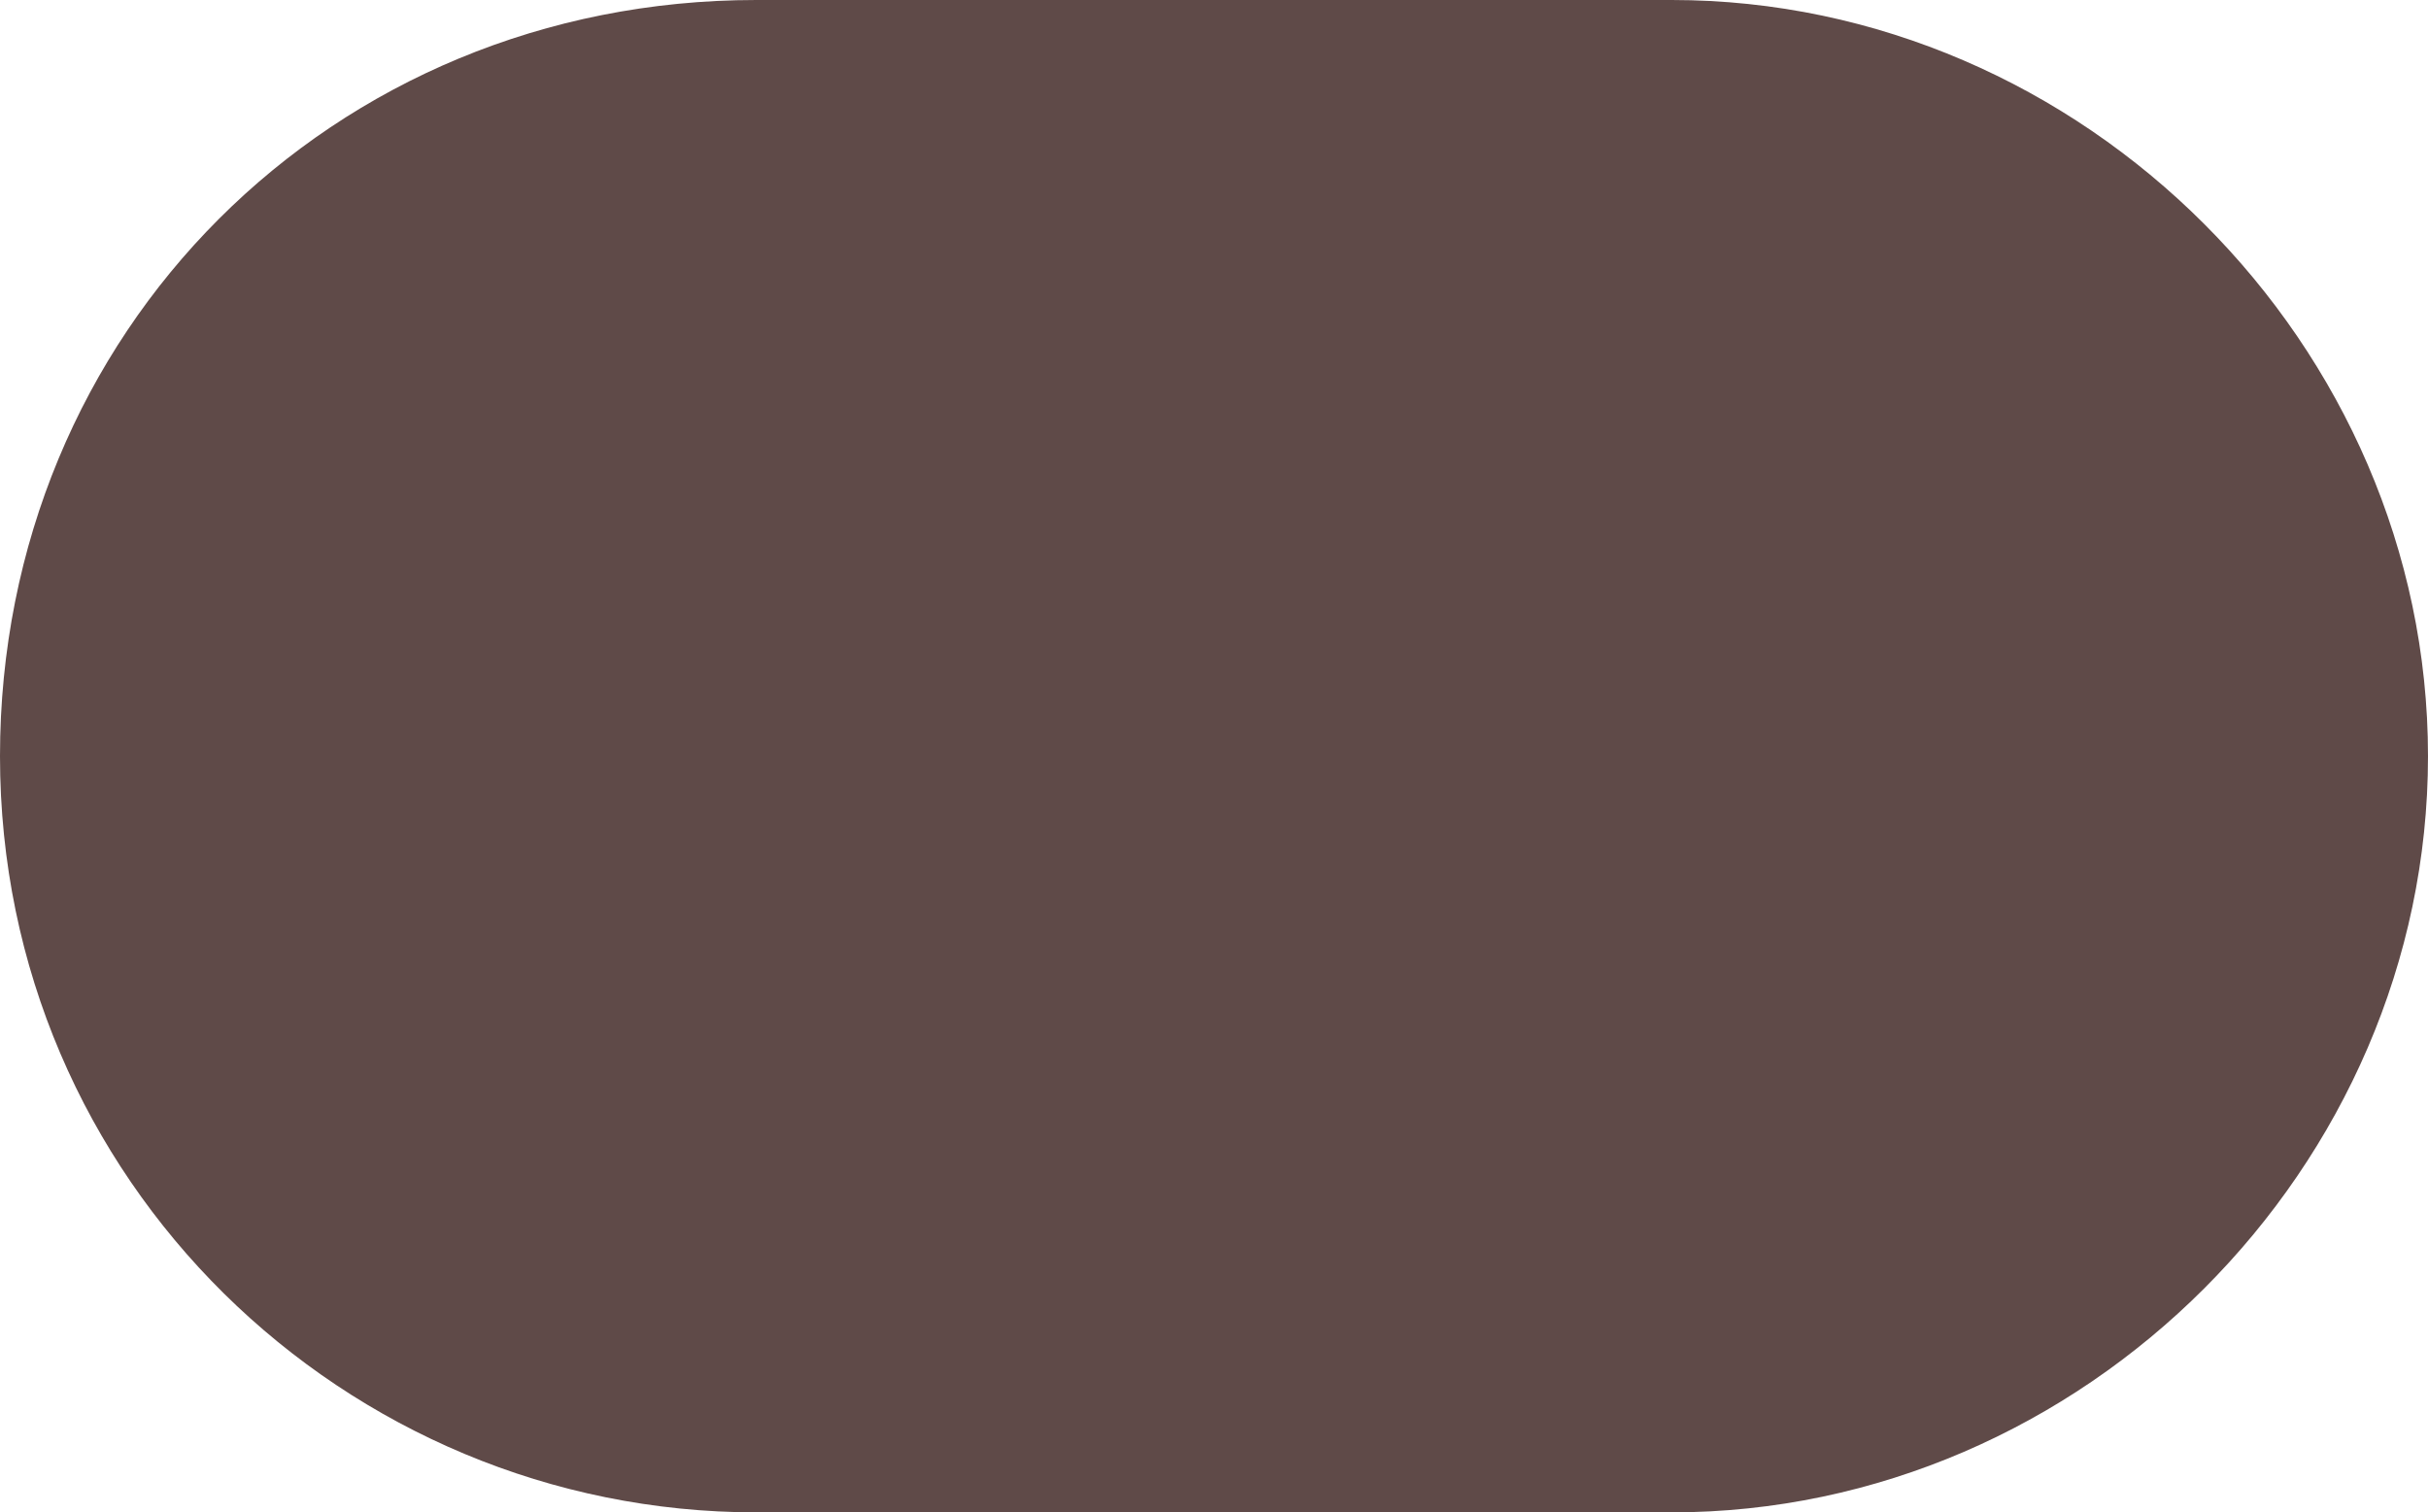 <?xml version="1.0" encoding="utf-8"?>
<!-- Generator: Adobe Illustrator 16.0.0, SVG Export Plug-In . SVG Version: 6.00 Build 0)  -->
<!DOCTYPE svg PUBLIC "-//W3C//DTD SVG 1.1//EN" "http://www.w3.org/Graphics/SVG/1.1/DTD/svg11.dtd">
<svg version="1.1" id="Layer_1" xmlns="http://www.w3.org/2000/svg" xmlns:xlink="http://www.w3.org/1999/xlink" x="0px" y="0px"
	 width="18.3px" height="11.4px" viewBox="0 0 18.3 11.4" enable-background="new 0 0 18.3 11.4" xml:space="preserve">
<path fill="#5F4A48" d="M0,5.7c0,3.2,2.6,5.7,5.7,5.7h6.9c3.101,0,5.7-2.6,5.7-5.7l0,0c0-3.1-2.6-5.7-5.7-5.7H5.7C2.5,0,0,2.5,0,5.7
	L0,5.7z"/>
</svg>
